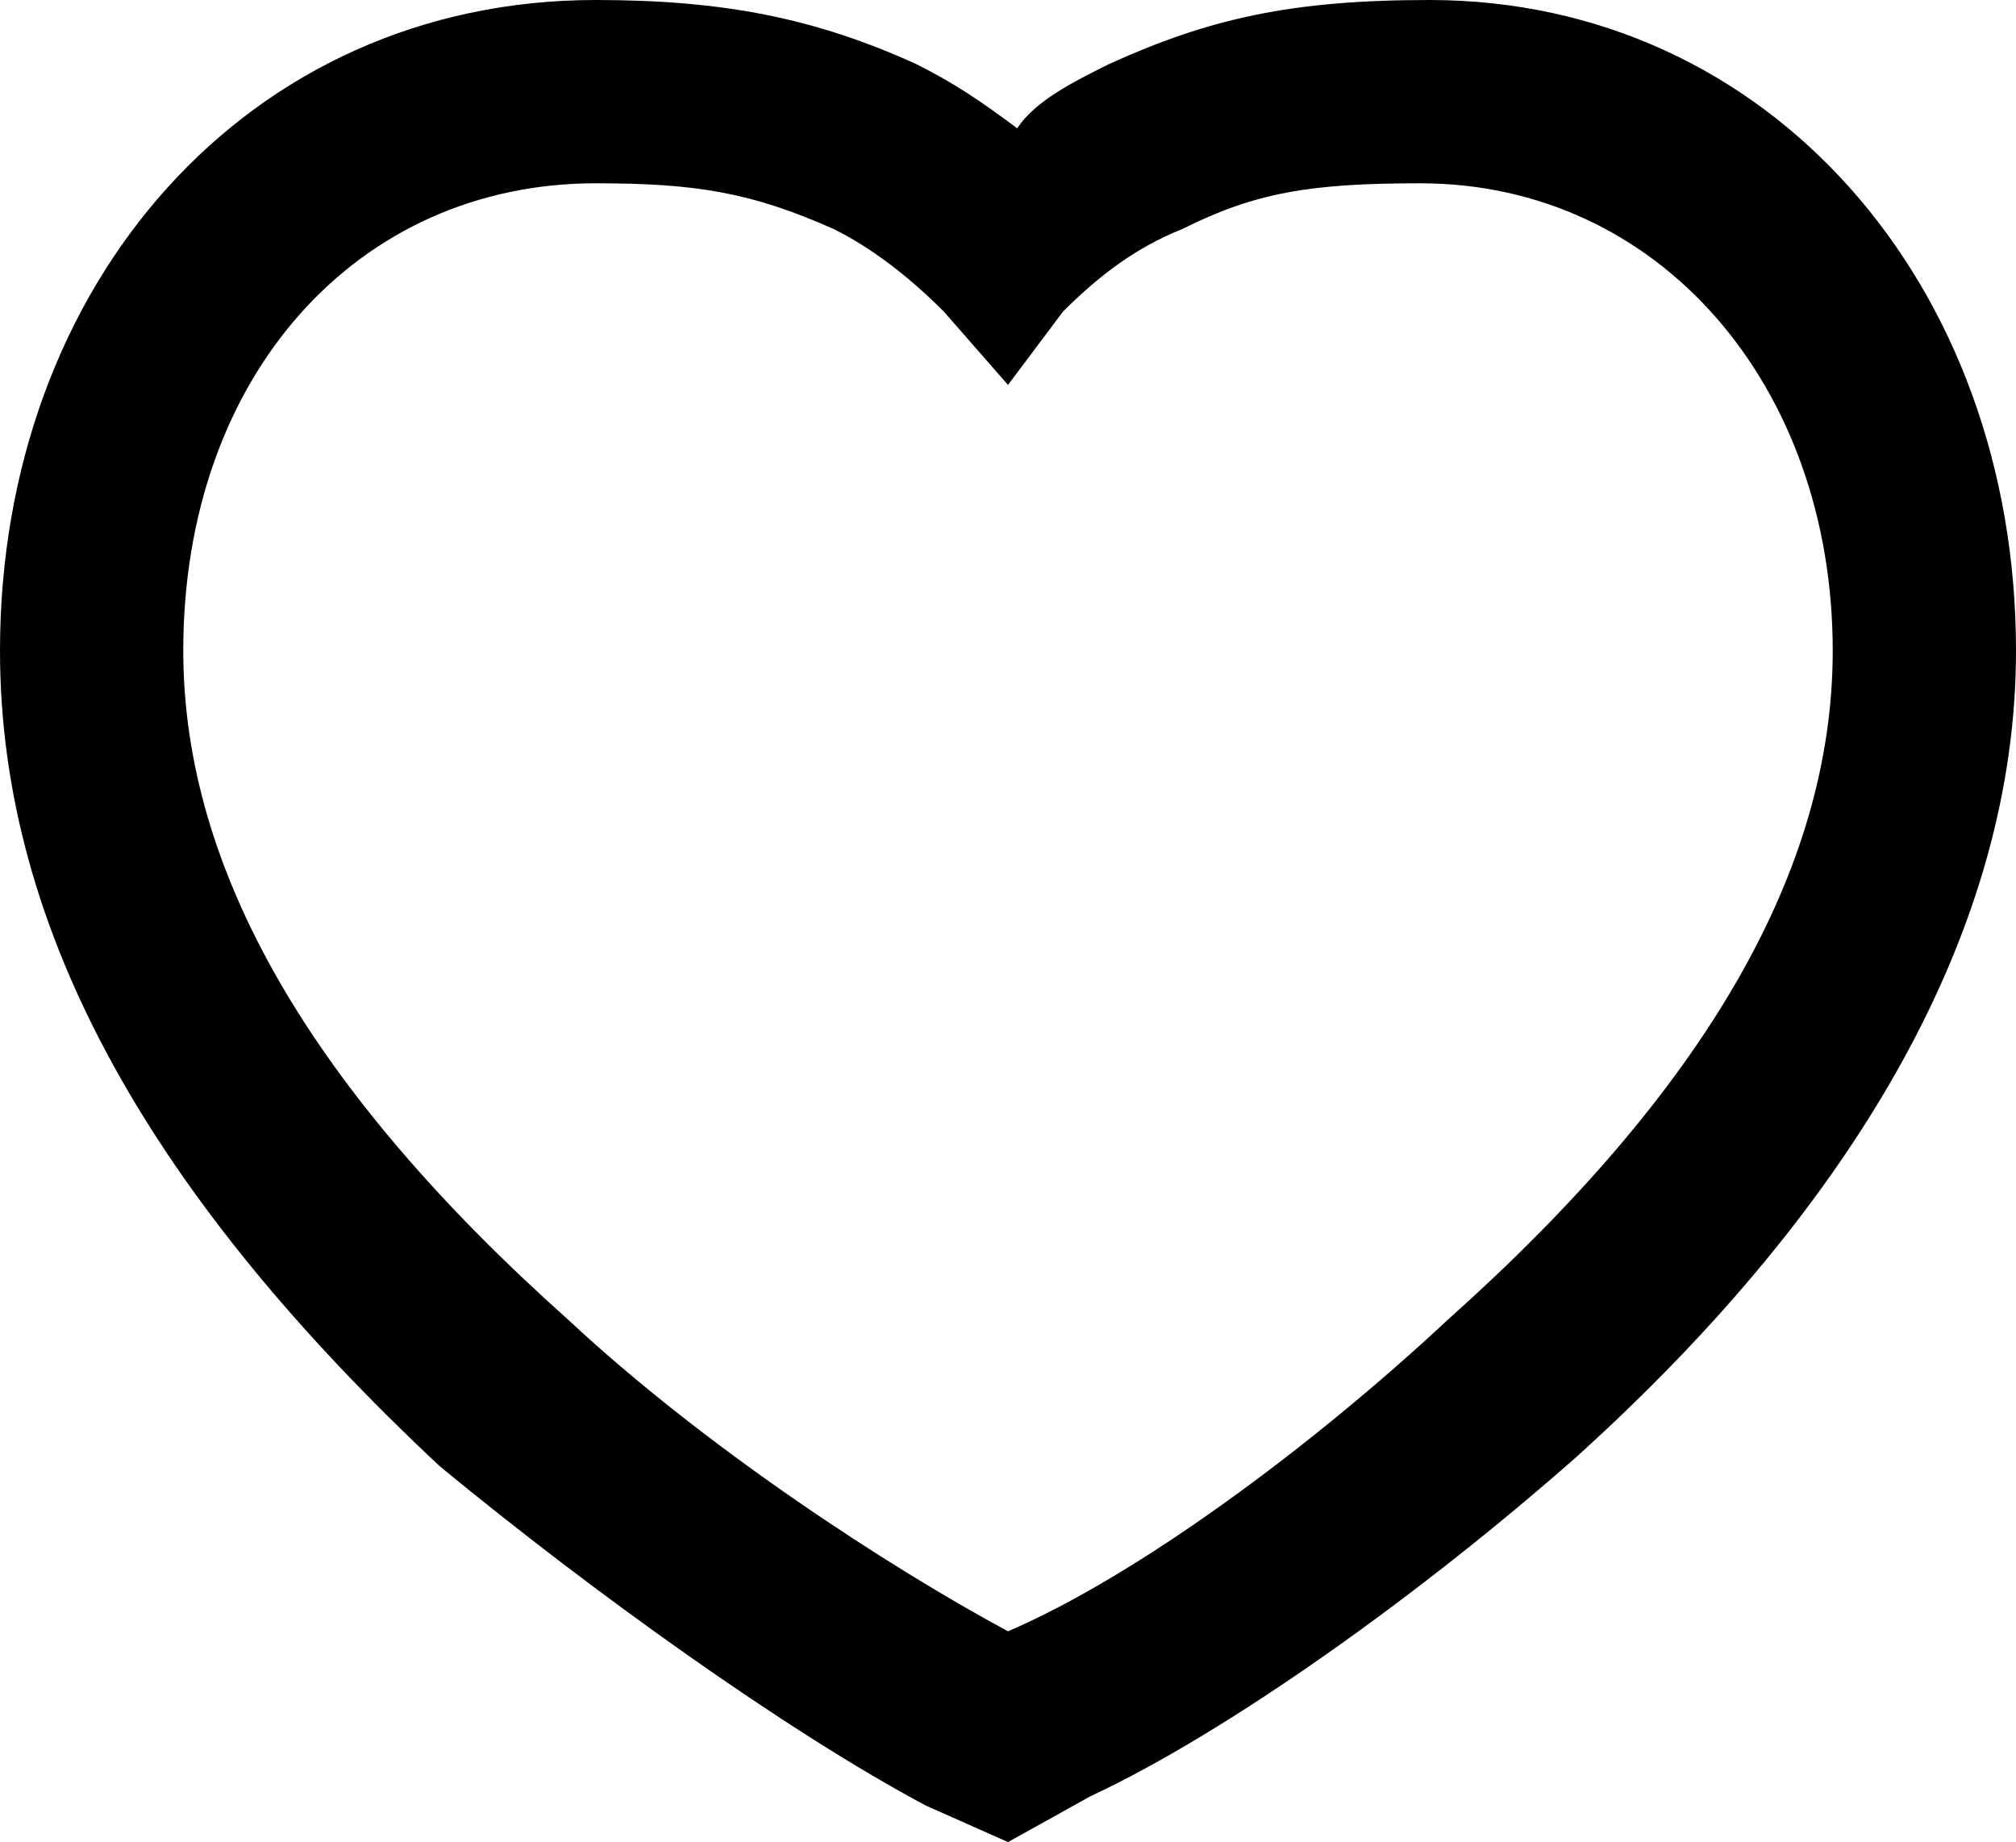 <?xml version="1.0" encoding="utf-8"?>
<!-- Generator: Adobe Illustrator 22.1.0, SVG Export Plug-In . SVG Version: 6.00 Build 0)  -->
<svg version="1.1" id="Layer_1" xmlns="http://www.w3.org/2000/svg" xmlns:xlink="http://www.w3.org/1999/xlink" x="0px" y="0px"
	 viewBox="0 0 22 20.1" style="enable-background:new 0 0 22 20.1;" xml:space="preserve">
<path d="M12.1,0.7c1.1-0.5,2-0.7,3.5-0.7C19.3,0,22,3.1,22,7.1c0,3-1.7,6-4.8,8.8c-1.7,1.5-3.8,3-5.3,3.7L11,20.1l-0.9-0.4
	c-1.5-0.8-3.6-2.3-5.3-3.7C1.7,13.1,0,10.2,0,7.1C0,3.1,2.7,0,6.5,0C7.9,0,8.9,0.2,10,0.7c0.4,0.2,0.7,0.4,1.1,0.7
	C11.3,1.1,11.7,0.9,12.1,0.7z M15.8,14.4c2.8-2.5,4.2-4.9,4.2-7.3C20,4.2,18.1,2,15.5,2c-1.2,0-1.8,0.1-2.6,0.5
	C12.4,2.7,12,3,11.6,3.4L11,4.2l-0.7-0.8C9.9,3,9.5,2.7,9.1,2.5C8.2,2.1,7.6,2,6.5,2C3.9,2,2,4.1,2,7.1c0,2.4,1.4,4.8,4.2,7.3
	c1.5,1.4,3.5,2.7,4.8,3.4C12.4,17.2,14.3,15.8,15.8,14.4z"/>
</svg>
